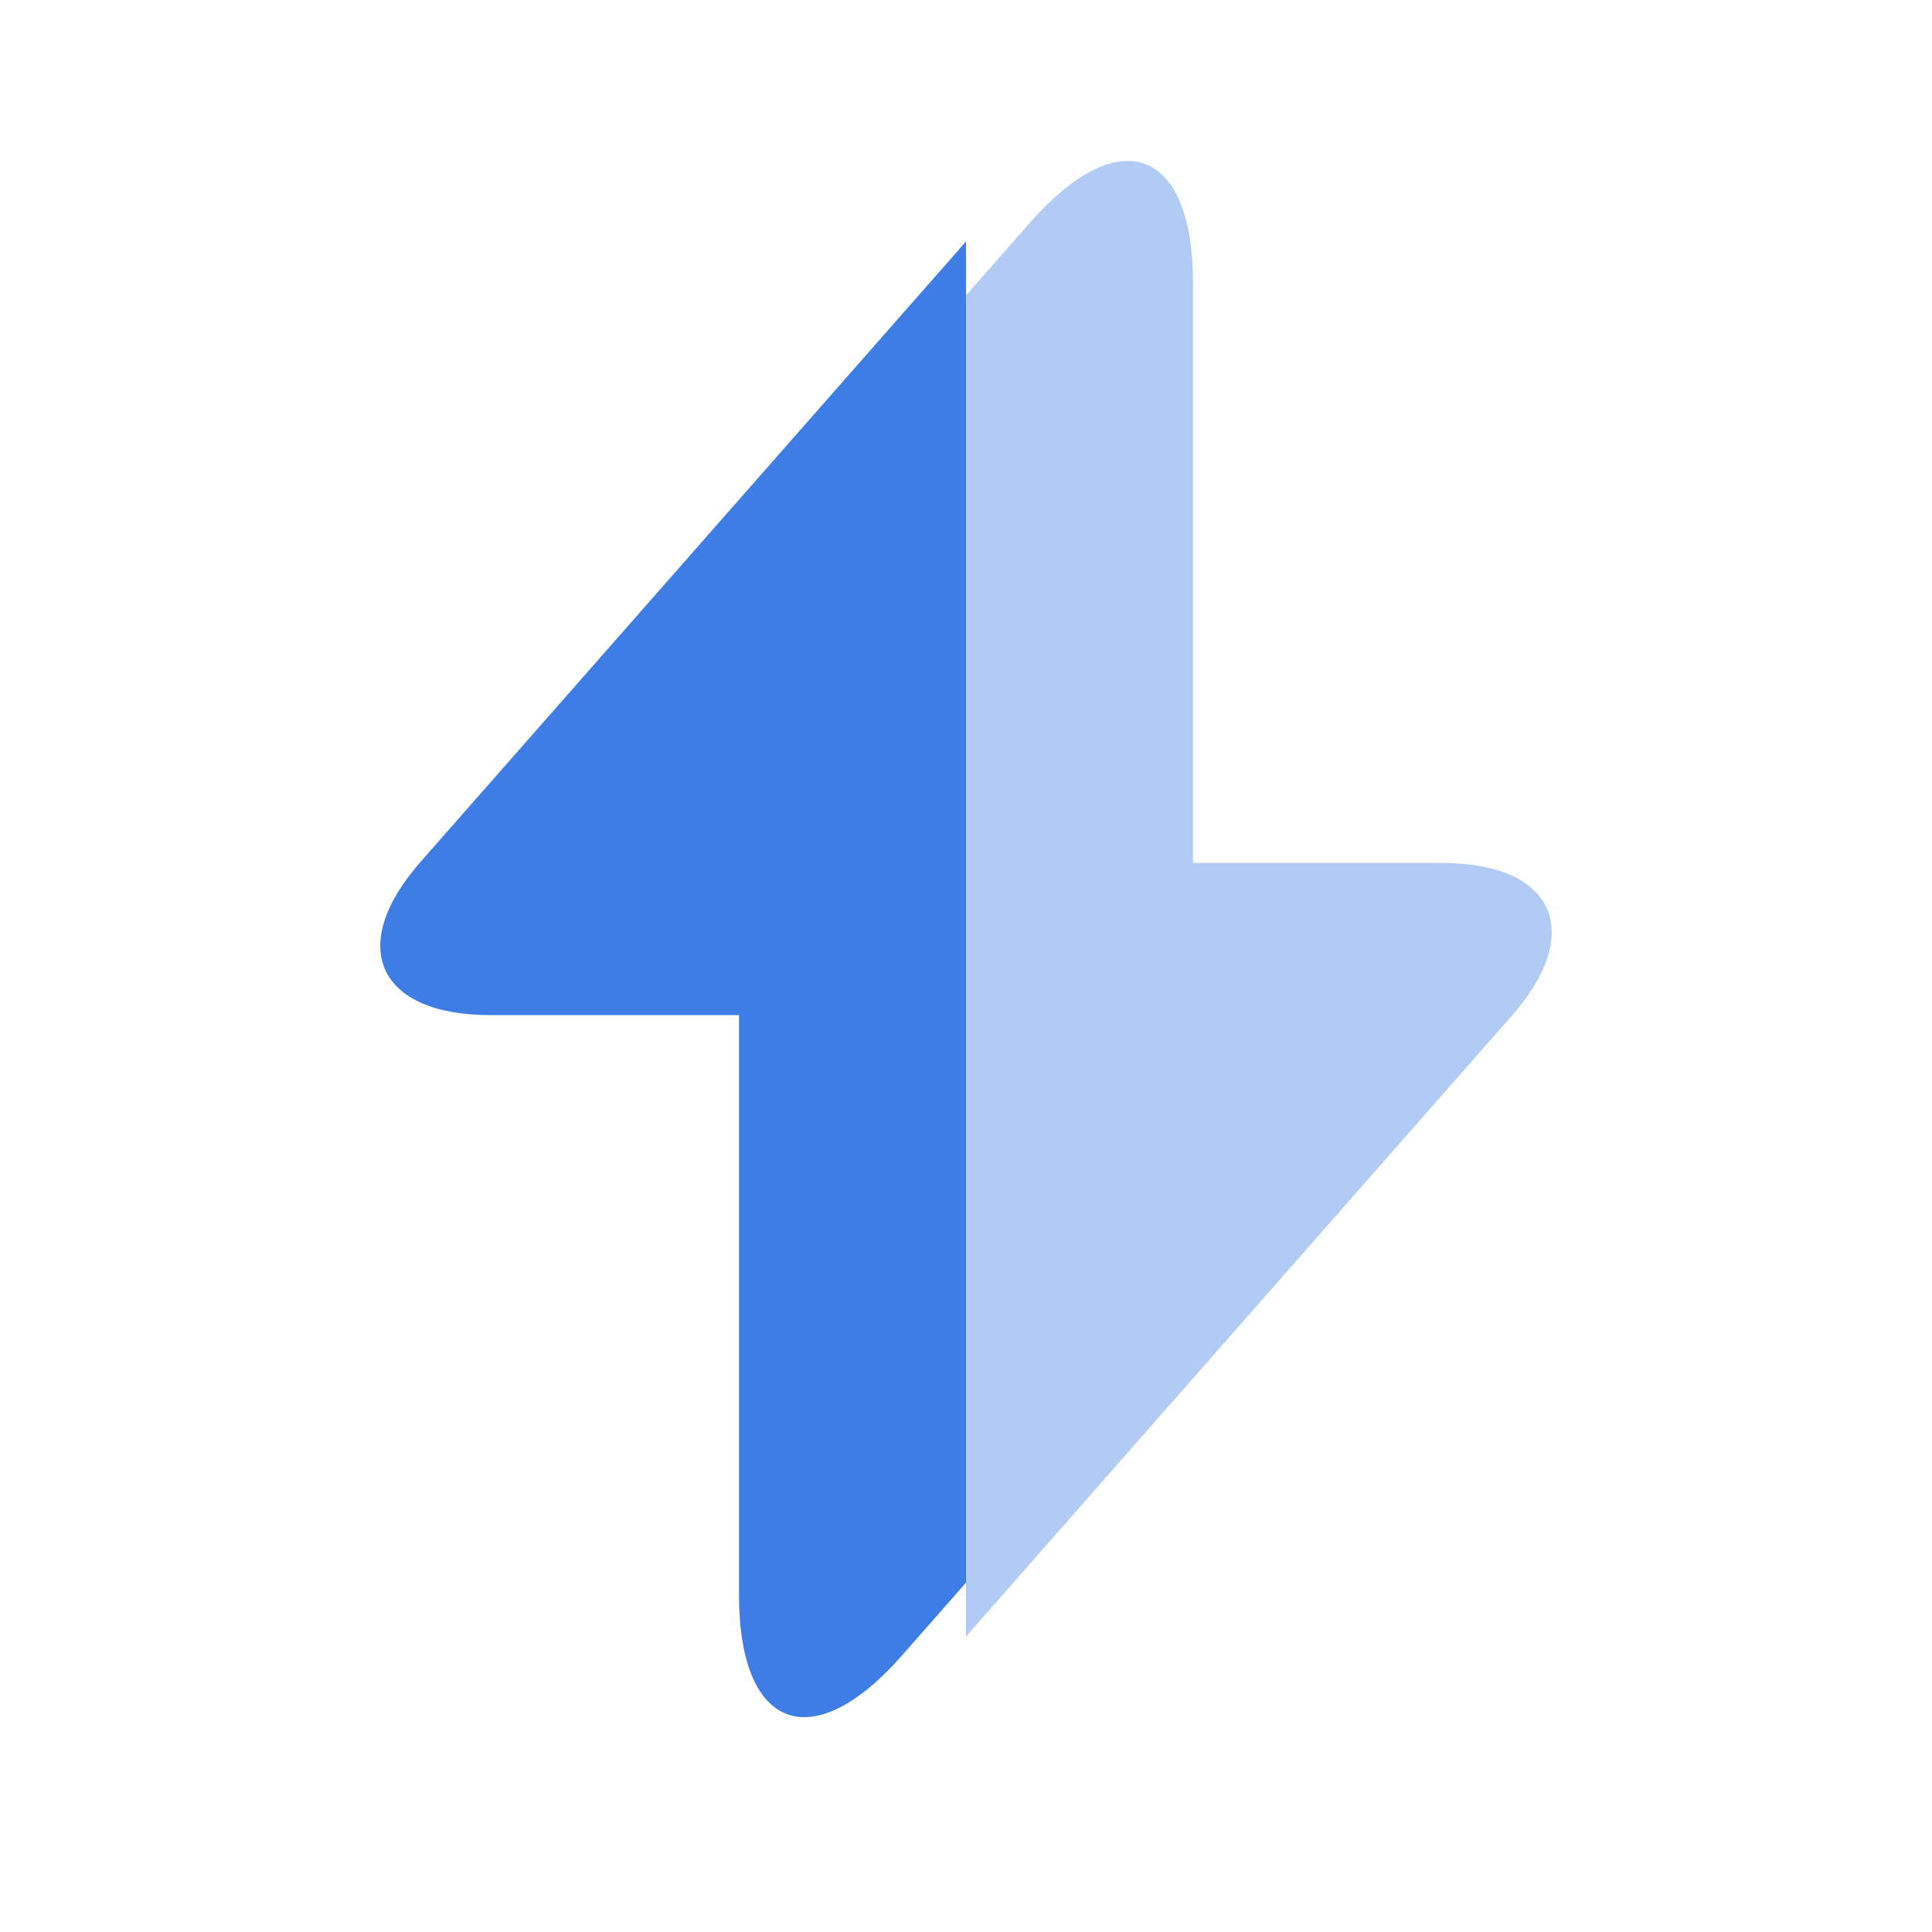 <svg width="24" height="24" viewBox="0 0 24 24" fill="none" xmlns="http://www.w3.org/2000/svg">
<path d="M12 3V19.66L11.2 20.57C10.09 21.83 9.18 21.49 9.18 19.81V12.61H6.09C4.69 12.61 4.3 11.75 5.23 10.7L12 3Z" fill="#3E7DE5"/>
<path opacity="0.4" d="M18.77 12.63L12 20.33V3.67L12.8 2.76C13.91 1.5 14.82 1.84 14.82 3.52V10.72H17.91C19.31 10.72 19.7 11.58 18.77 12.63Z" fill="#3E7DE5"/>
</svg>
